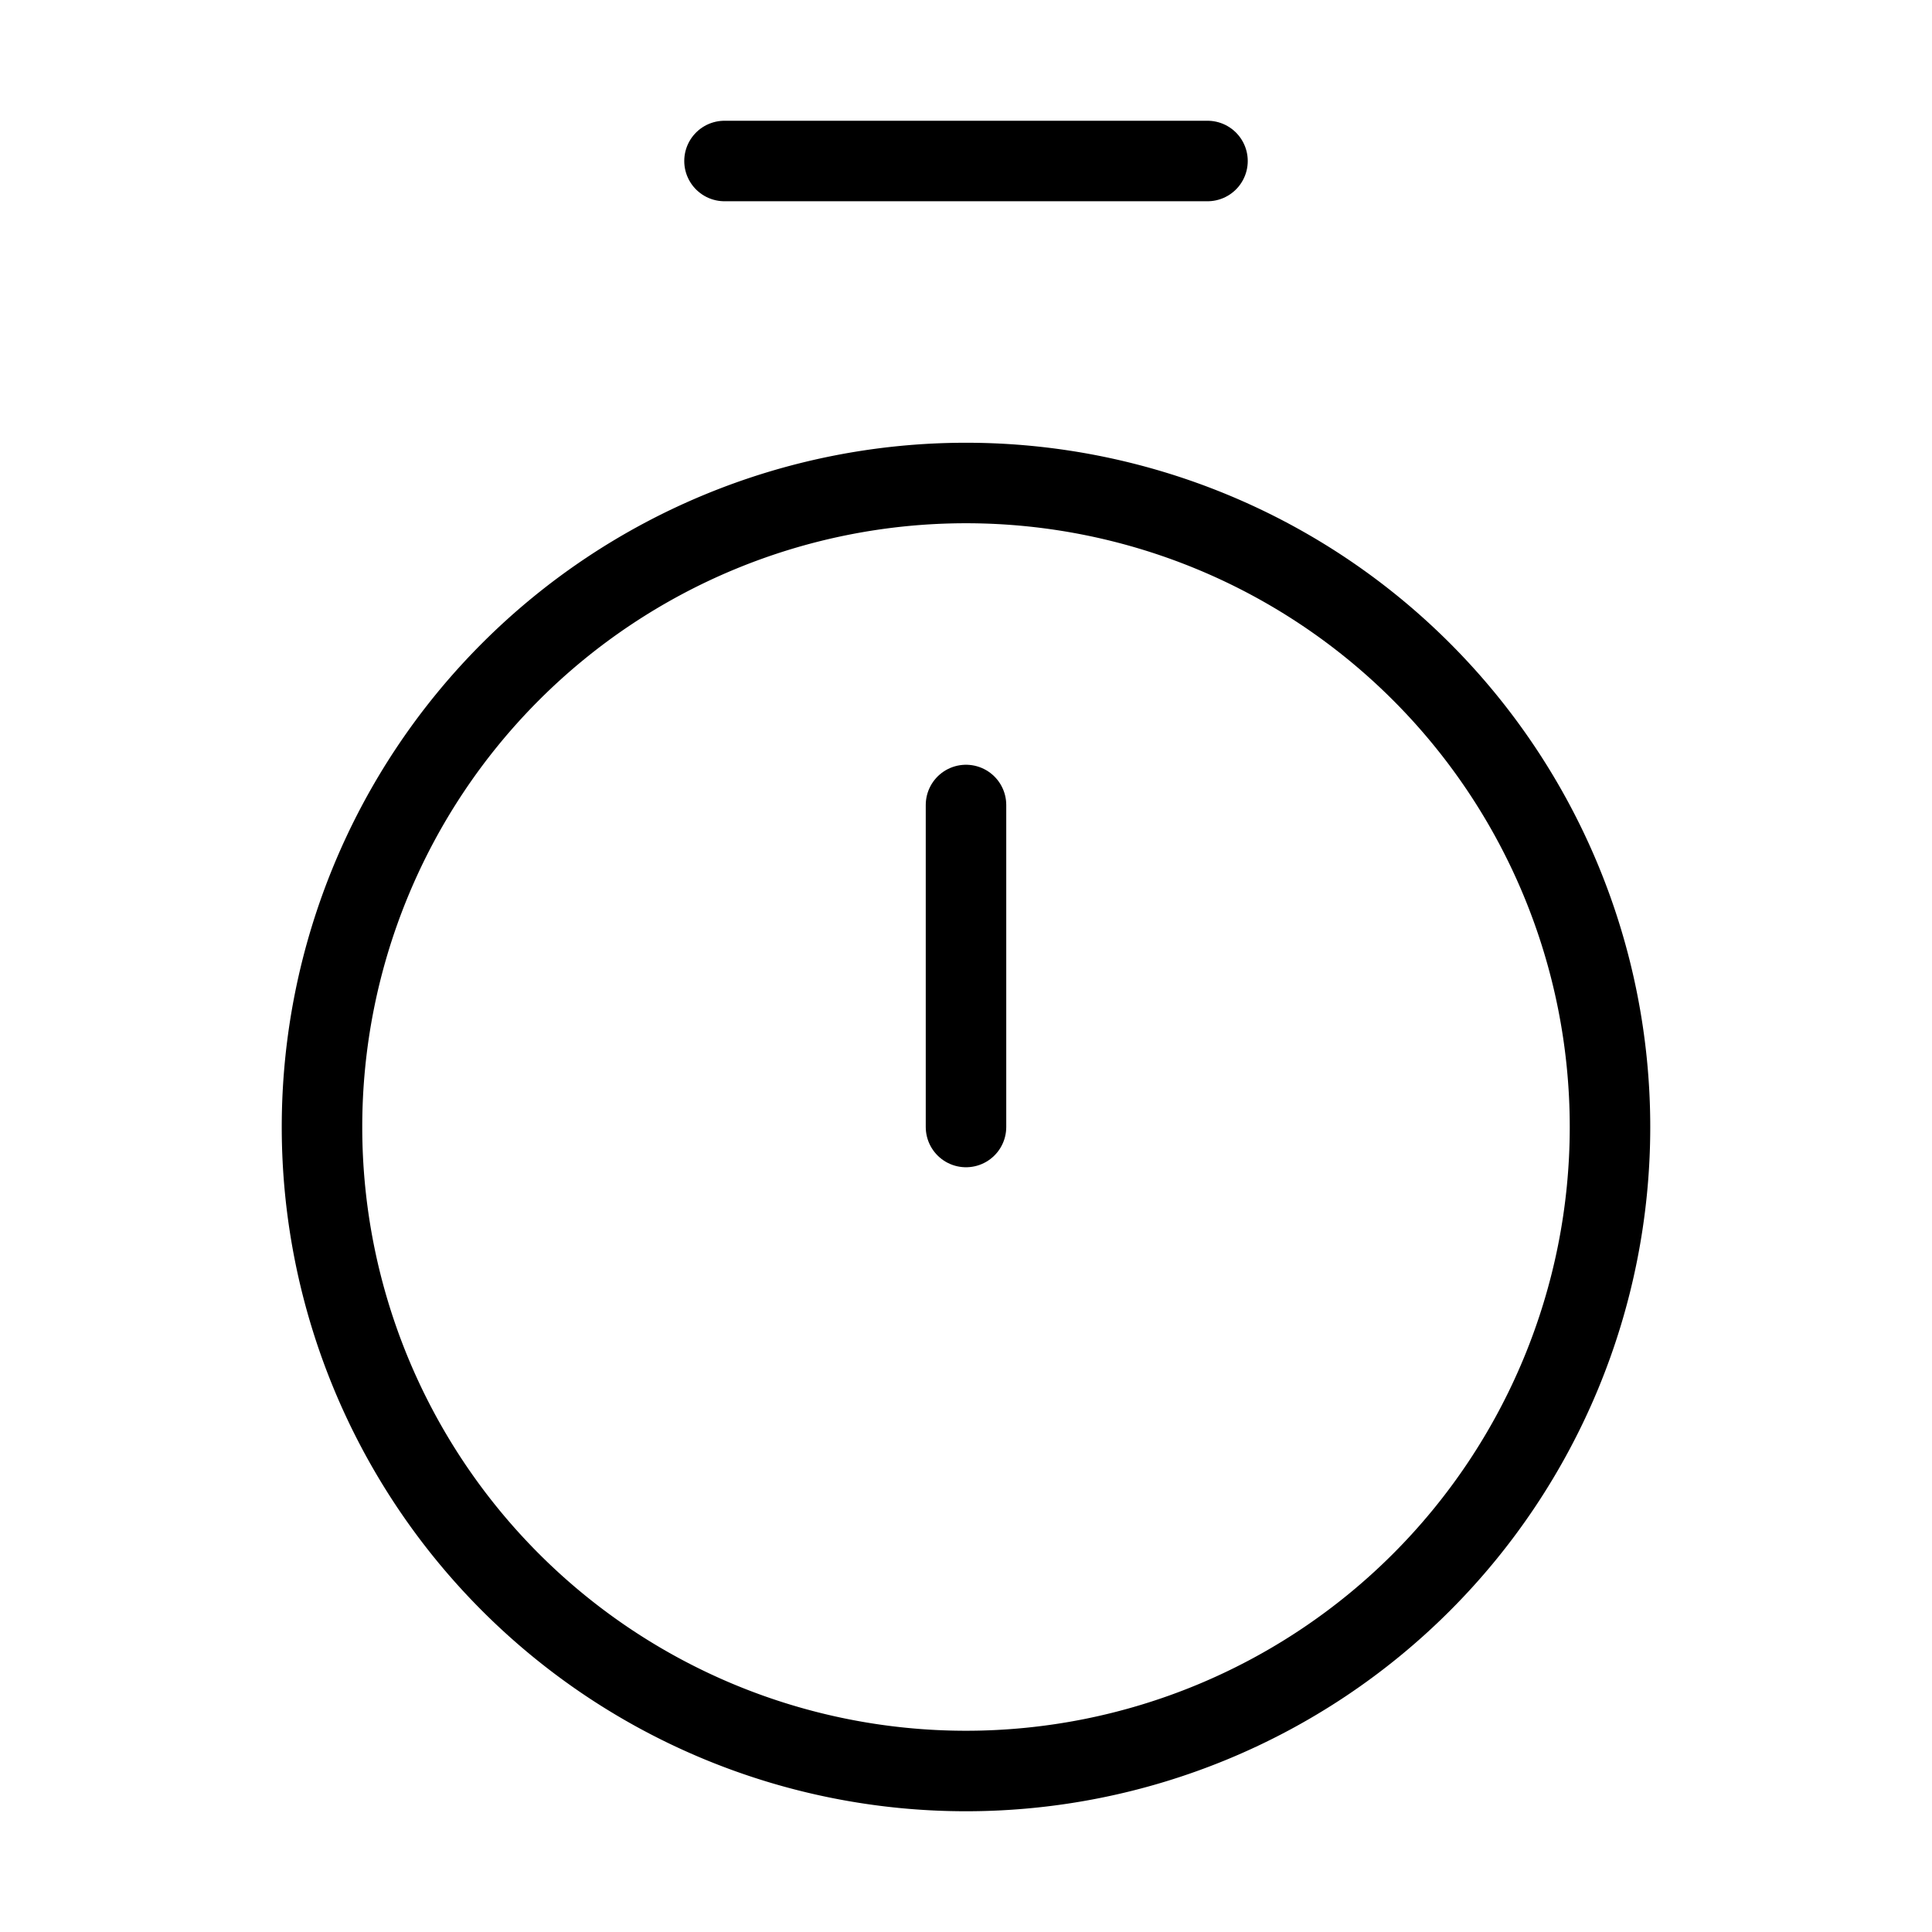 <svg width="32" height="32" fill="none" stroke="currentColor" stroke-linecap="round" stroke-linejoin="round" stroke-width="1" viewBox="0 0 24 24" xmlns="http://www.w3.org/2000/svg">
   <path d="M9 2h6"></path>
   <path d="M12 10v4"></path>
   <path d="M12 22a8 8 0 1 0 0-16 8 8 0 0 0 0 16Z"></path>
</svg>